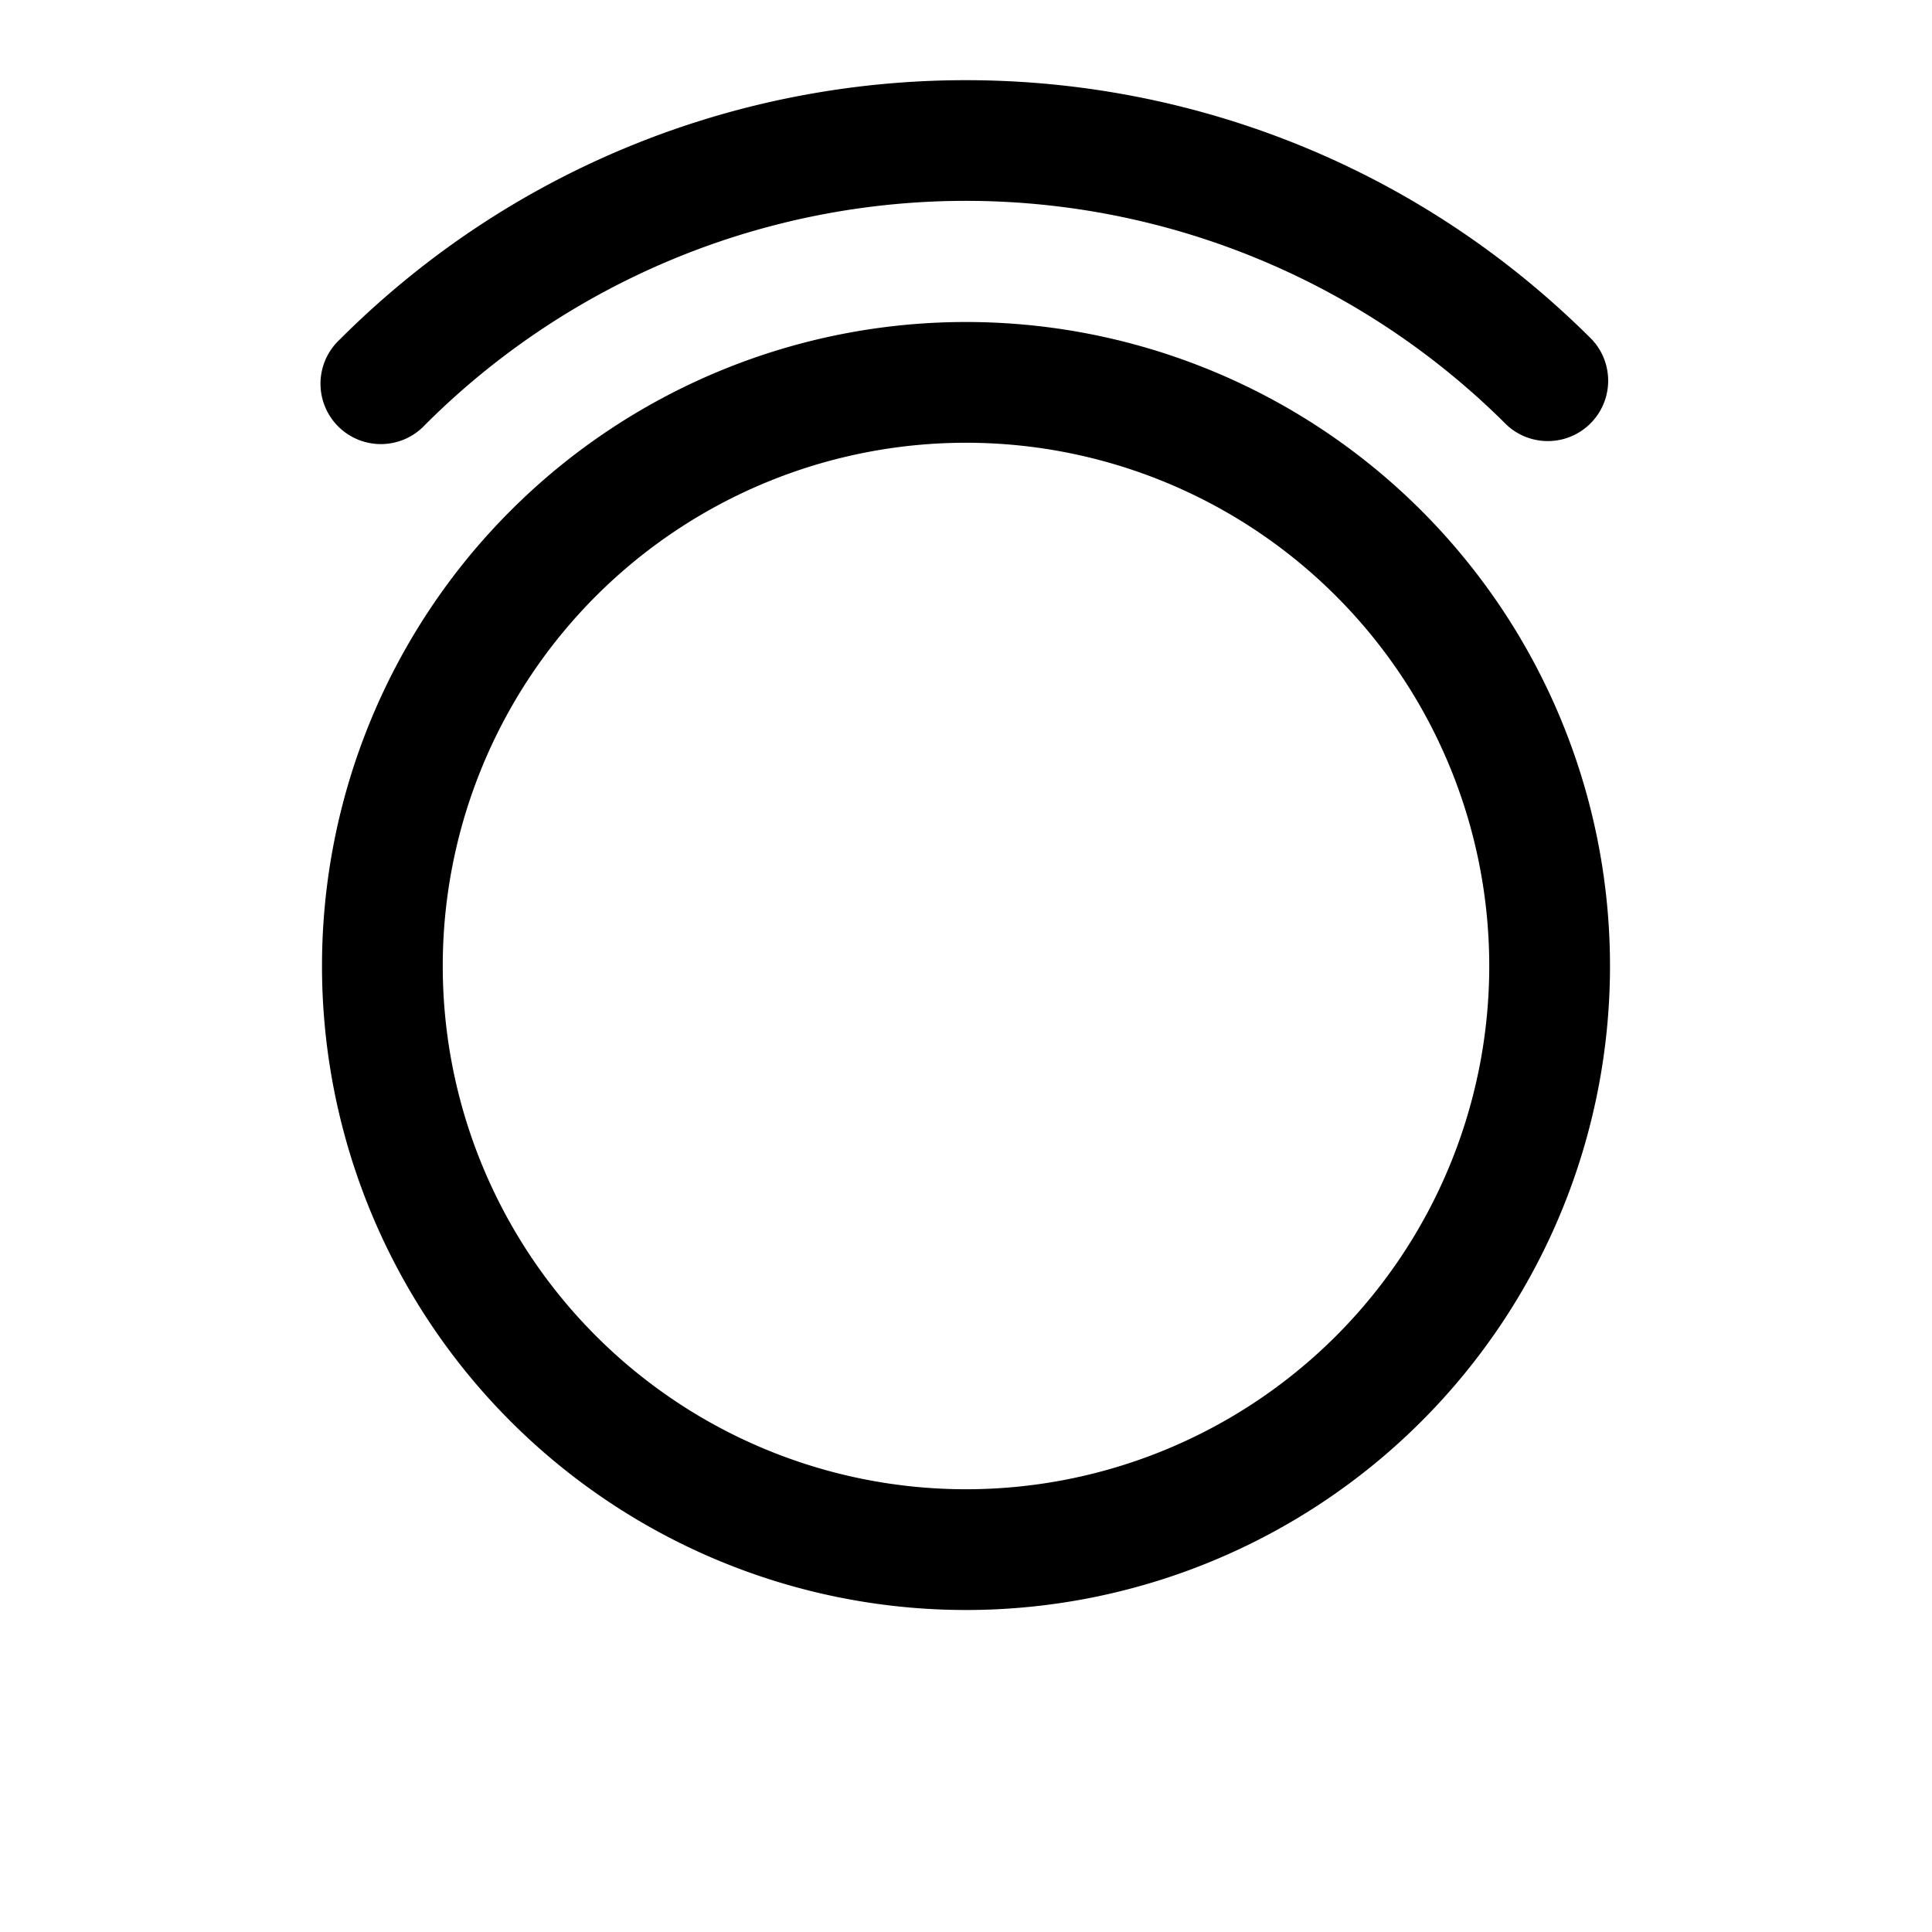 <svg xmlns="http://www.w3.org/2000/svg" width="24" height="24"><path d="M5.28 5.278a.75.75 0 11-1.06-1.06c4.295-4.296 11.26-4.296 15.556 0a.75.75 0 01-1.06 1.06 9.5 9.5 0 00-13.436 0z"/><path fill-rule="evenodd" d="M12 4a8 8 0 100 16 8 8 0 000-16zm-6.5 8a6.5 6.5 0 1113 0 6.5 6.5 0 01-13 0z"/></svg>